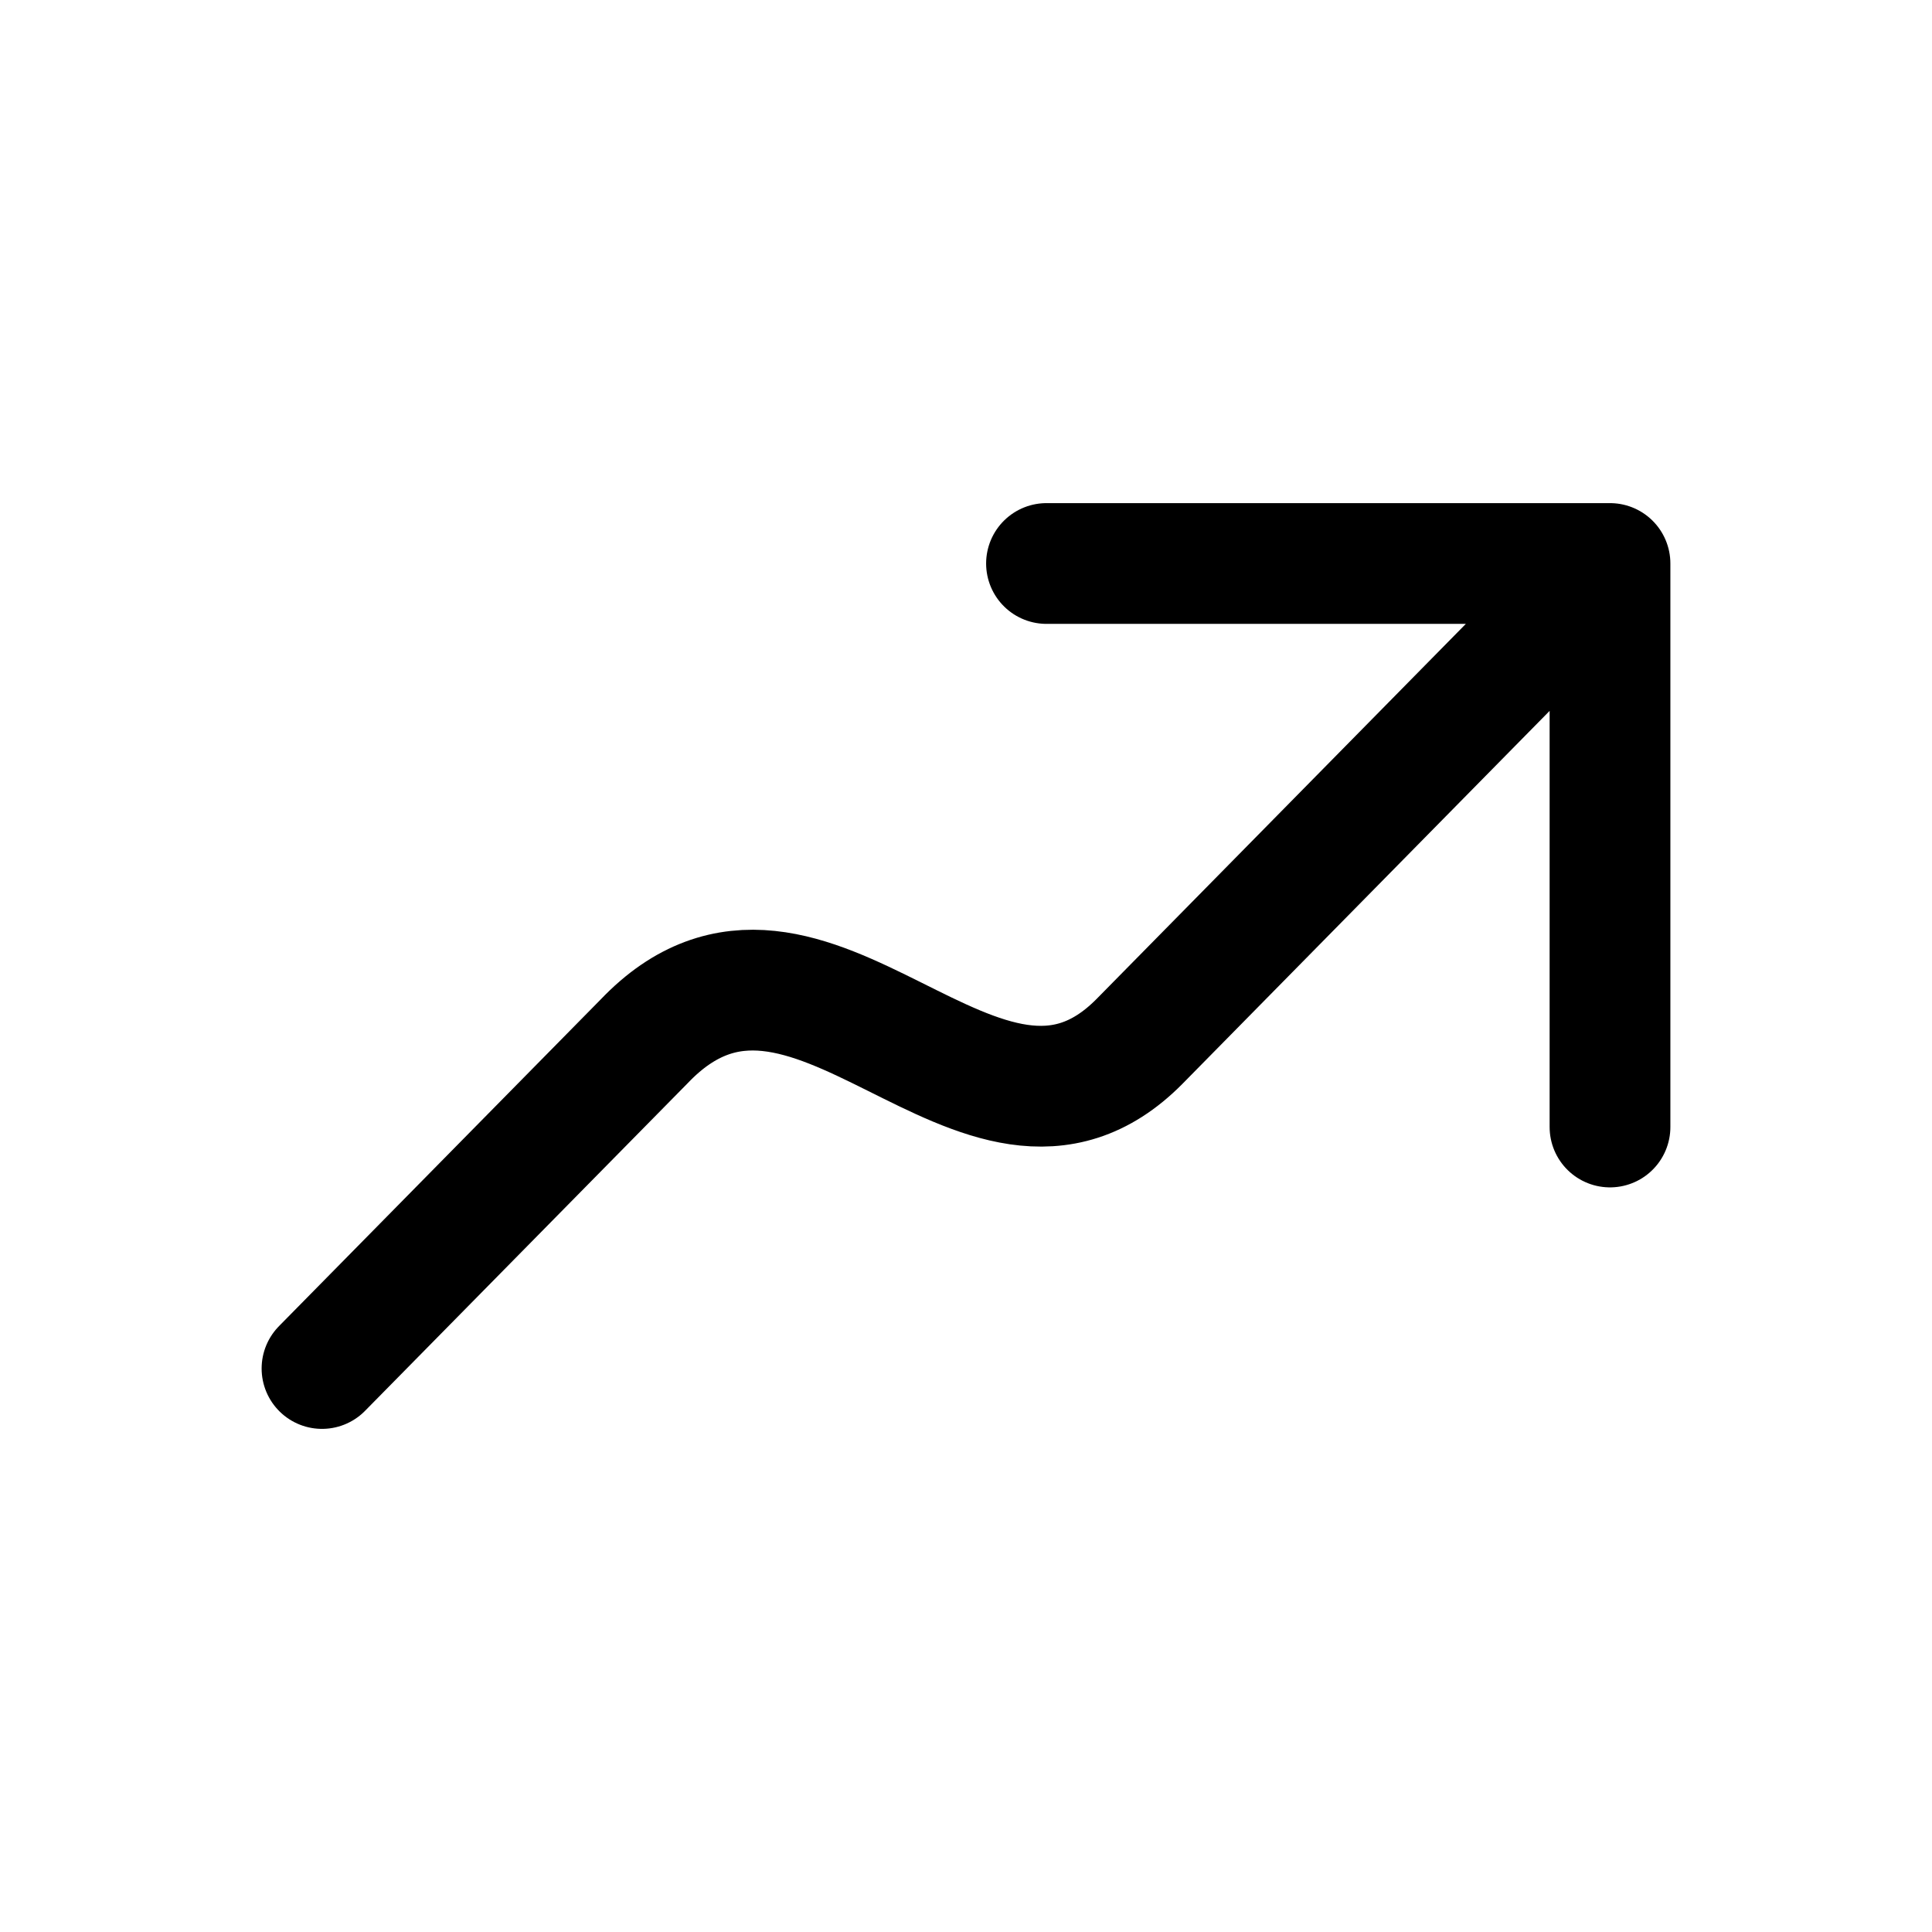 <svg width="24" height="24" fill="none" viewBox="0 0 24 24" stroke-width="1.5" stroke="currentColor" stroke-linecap="round" stroke-linejoin="round" xmlns="http://www.w3.org/2000/svg"><path d="m20 7-5.846 5.938c-1.964 1.983-4.106-2.148-6.153-.001L4 17M20 7v7m0-7h-7"/></svg>